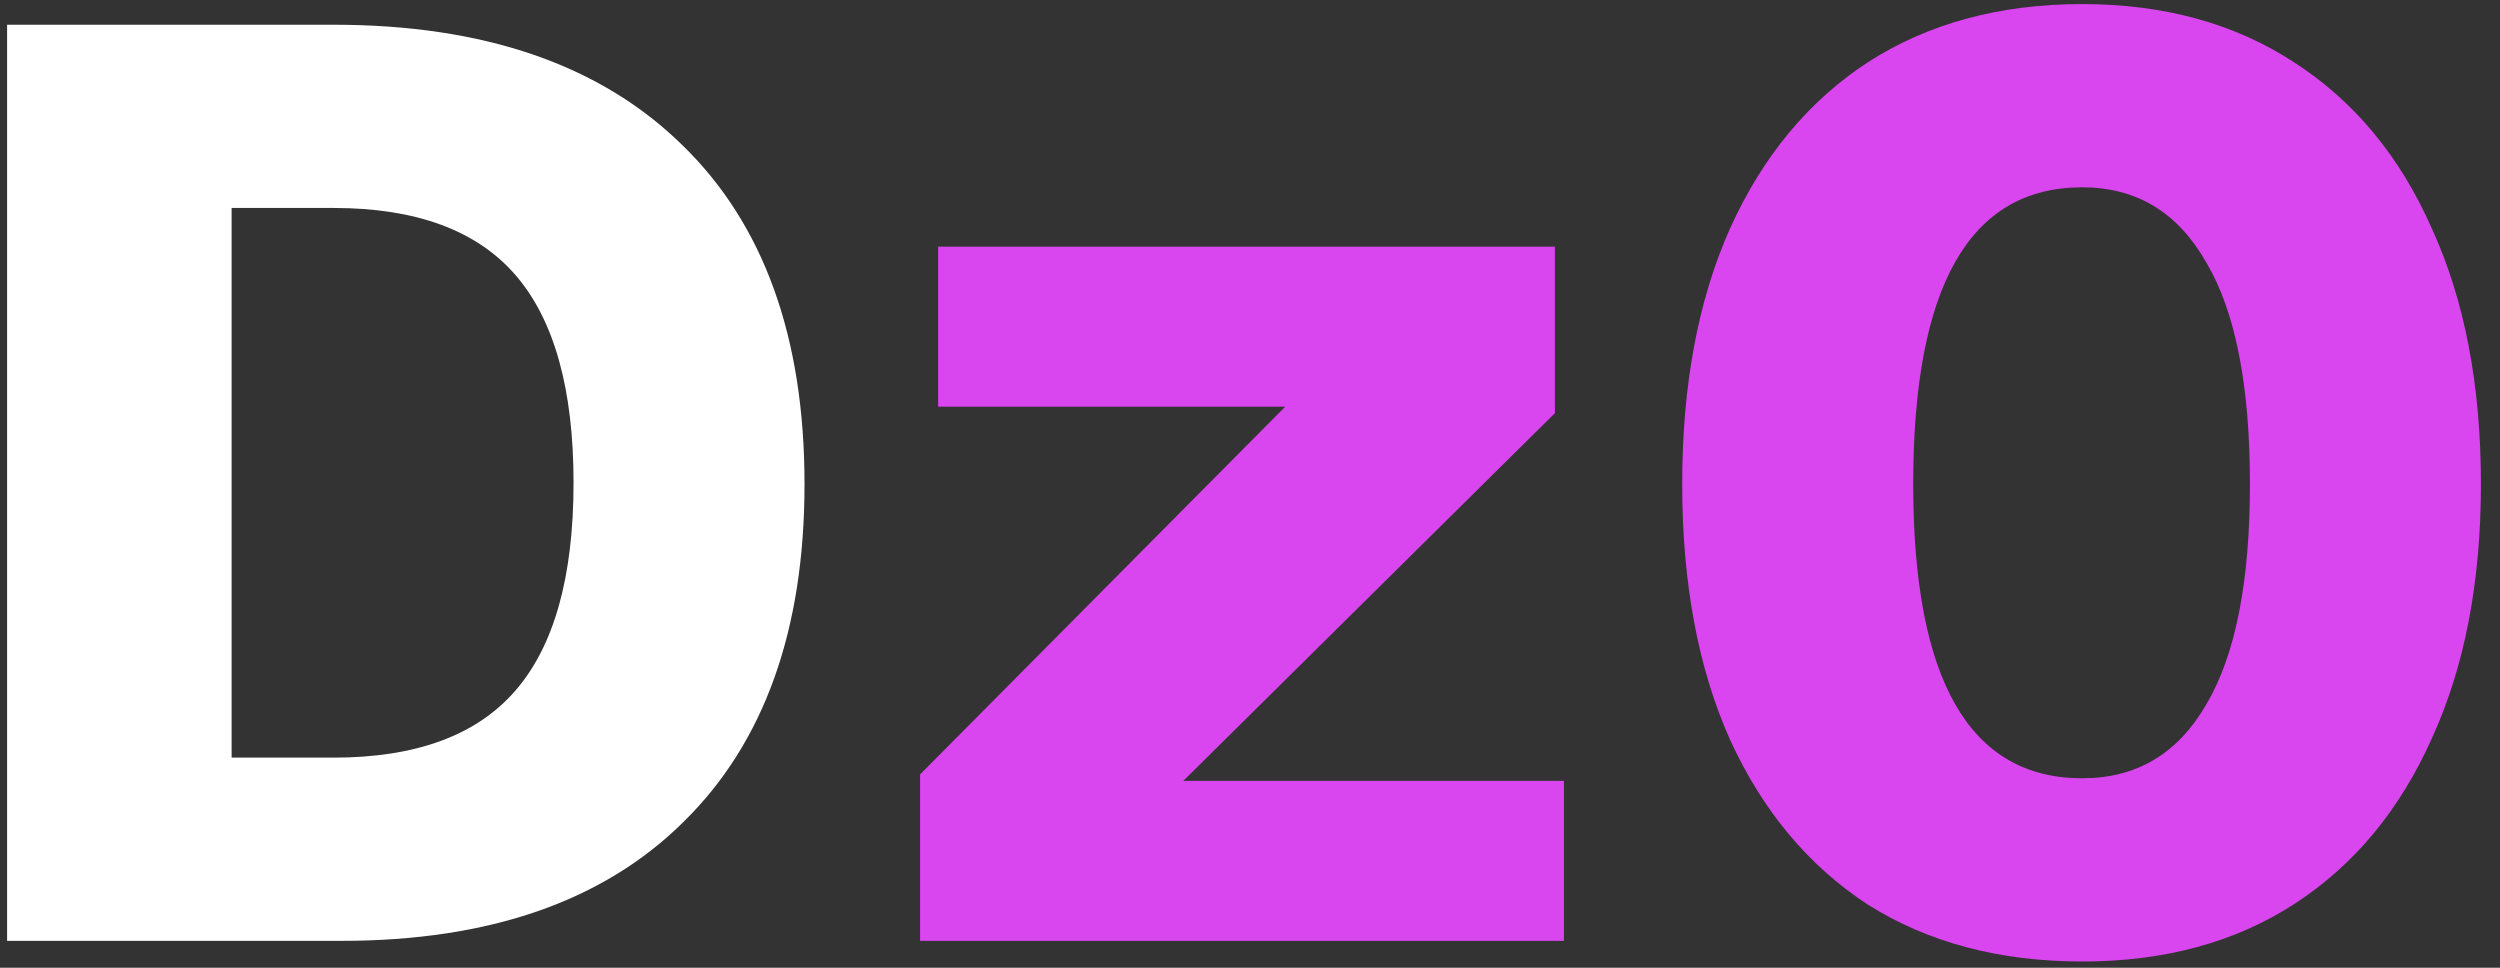 <svg width="93" height="36" viewBox="0 0 93 36" fill="none" xmlns="http://www.w3.org/2000/svg">
<rect x="0" y="0" width="93" height="36" fill="#333333" stroke="none"/>
<path d="M0.264 35V0.92H12.408C18.008 0.92 22.328 2.408 25.368 5.384C28.408 8.328 29.928 12.536 29.928 18.008C29.928 23.448 28.424 27.64 25.416 30.584C22.44 33.528 18.2 35 12.696 35H0.264ZM8.616 28.184H12.408C15.48 28.184 17.736 27.352 19.176 25.688C20.616 24.024 21.336 21.448 21.336 17.96C21.336 14.472 20.616 11.896 19.176 10.232C17.736 8.568 15.48 7.736 12.408 7.736H8.616V28.184Z" fill="white"/>
<path d="M34.227 35V28.808L47.811 15.128H34.899V9.176H57.843V15.368L44.019 29.048H58.179V35H34.227ZM77.459 35.768C74.386 35.768 71.731 35.064 69.49 33.656C67.282 32.216 65.57 30.168 64.355 27.512C63.17 24.856 62.578 21.688 62.578 18.008C62.578 14.328 63.17 11.16 64.355 8.504C65.57 5.816 67.282 3.752 69.49 2.312C71.731 0.872 74.386 0.152 77.459 0.152C80.499 0.152 83.123 0.872 85.331 2.312C87.57 3.752 89.282 5.816 90.466 8.504C91.683 11.16 92.29 14.328 92.29 18.008C92.29 21.656 91.683 24.808 90.466 27.464C89.282 30.12 87.587 32.168 85.379 33.608C83.171 35.048 80.531 35.768 77.459 35.768ZM77.459 28.952C79.475 28.952 81.01 28.04 82.067 26.216C83.154 24.392 83.698 21.656 83.698 18.008C83.698 14.328 83.154 11.576 82.067 9.752C81.01 7.896 79.475 6.968 77.459 6.968C73.266 6.968 71.171 10.648 71.171 18.008C71.171 25.304 73.266 28.952 77.459 28.952Z" fill="url(#paint0_linear_353_902)"/>
<defs>
<linearGradient id="paint0_linear_353_902" x1="46" y1="-2" x2="46" y2="38" gradientUnits="userSpaceOnUse">
<stop stop-color="#D946EF"/>
<stop offset="1" stop-color="#D946EF"/>
</linearGradient>
</defs>
</svg>
